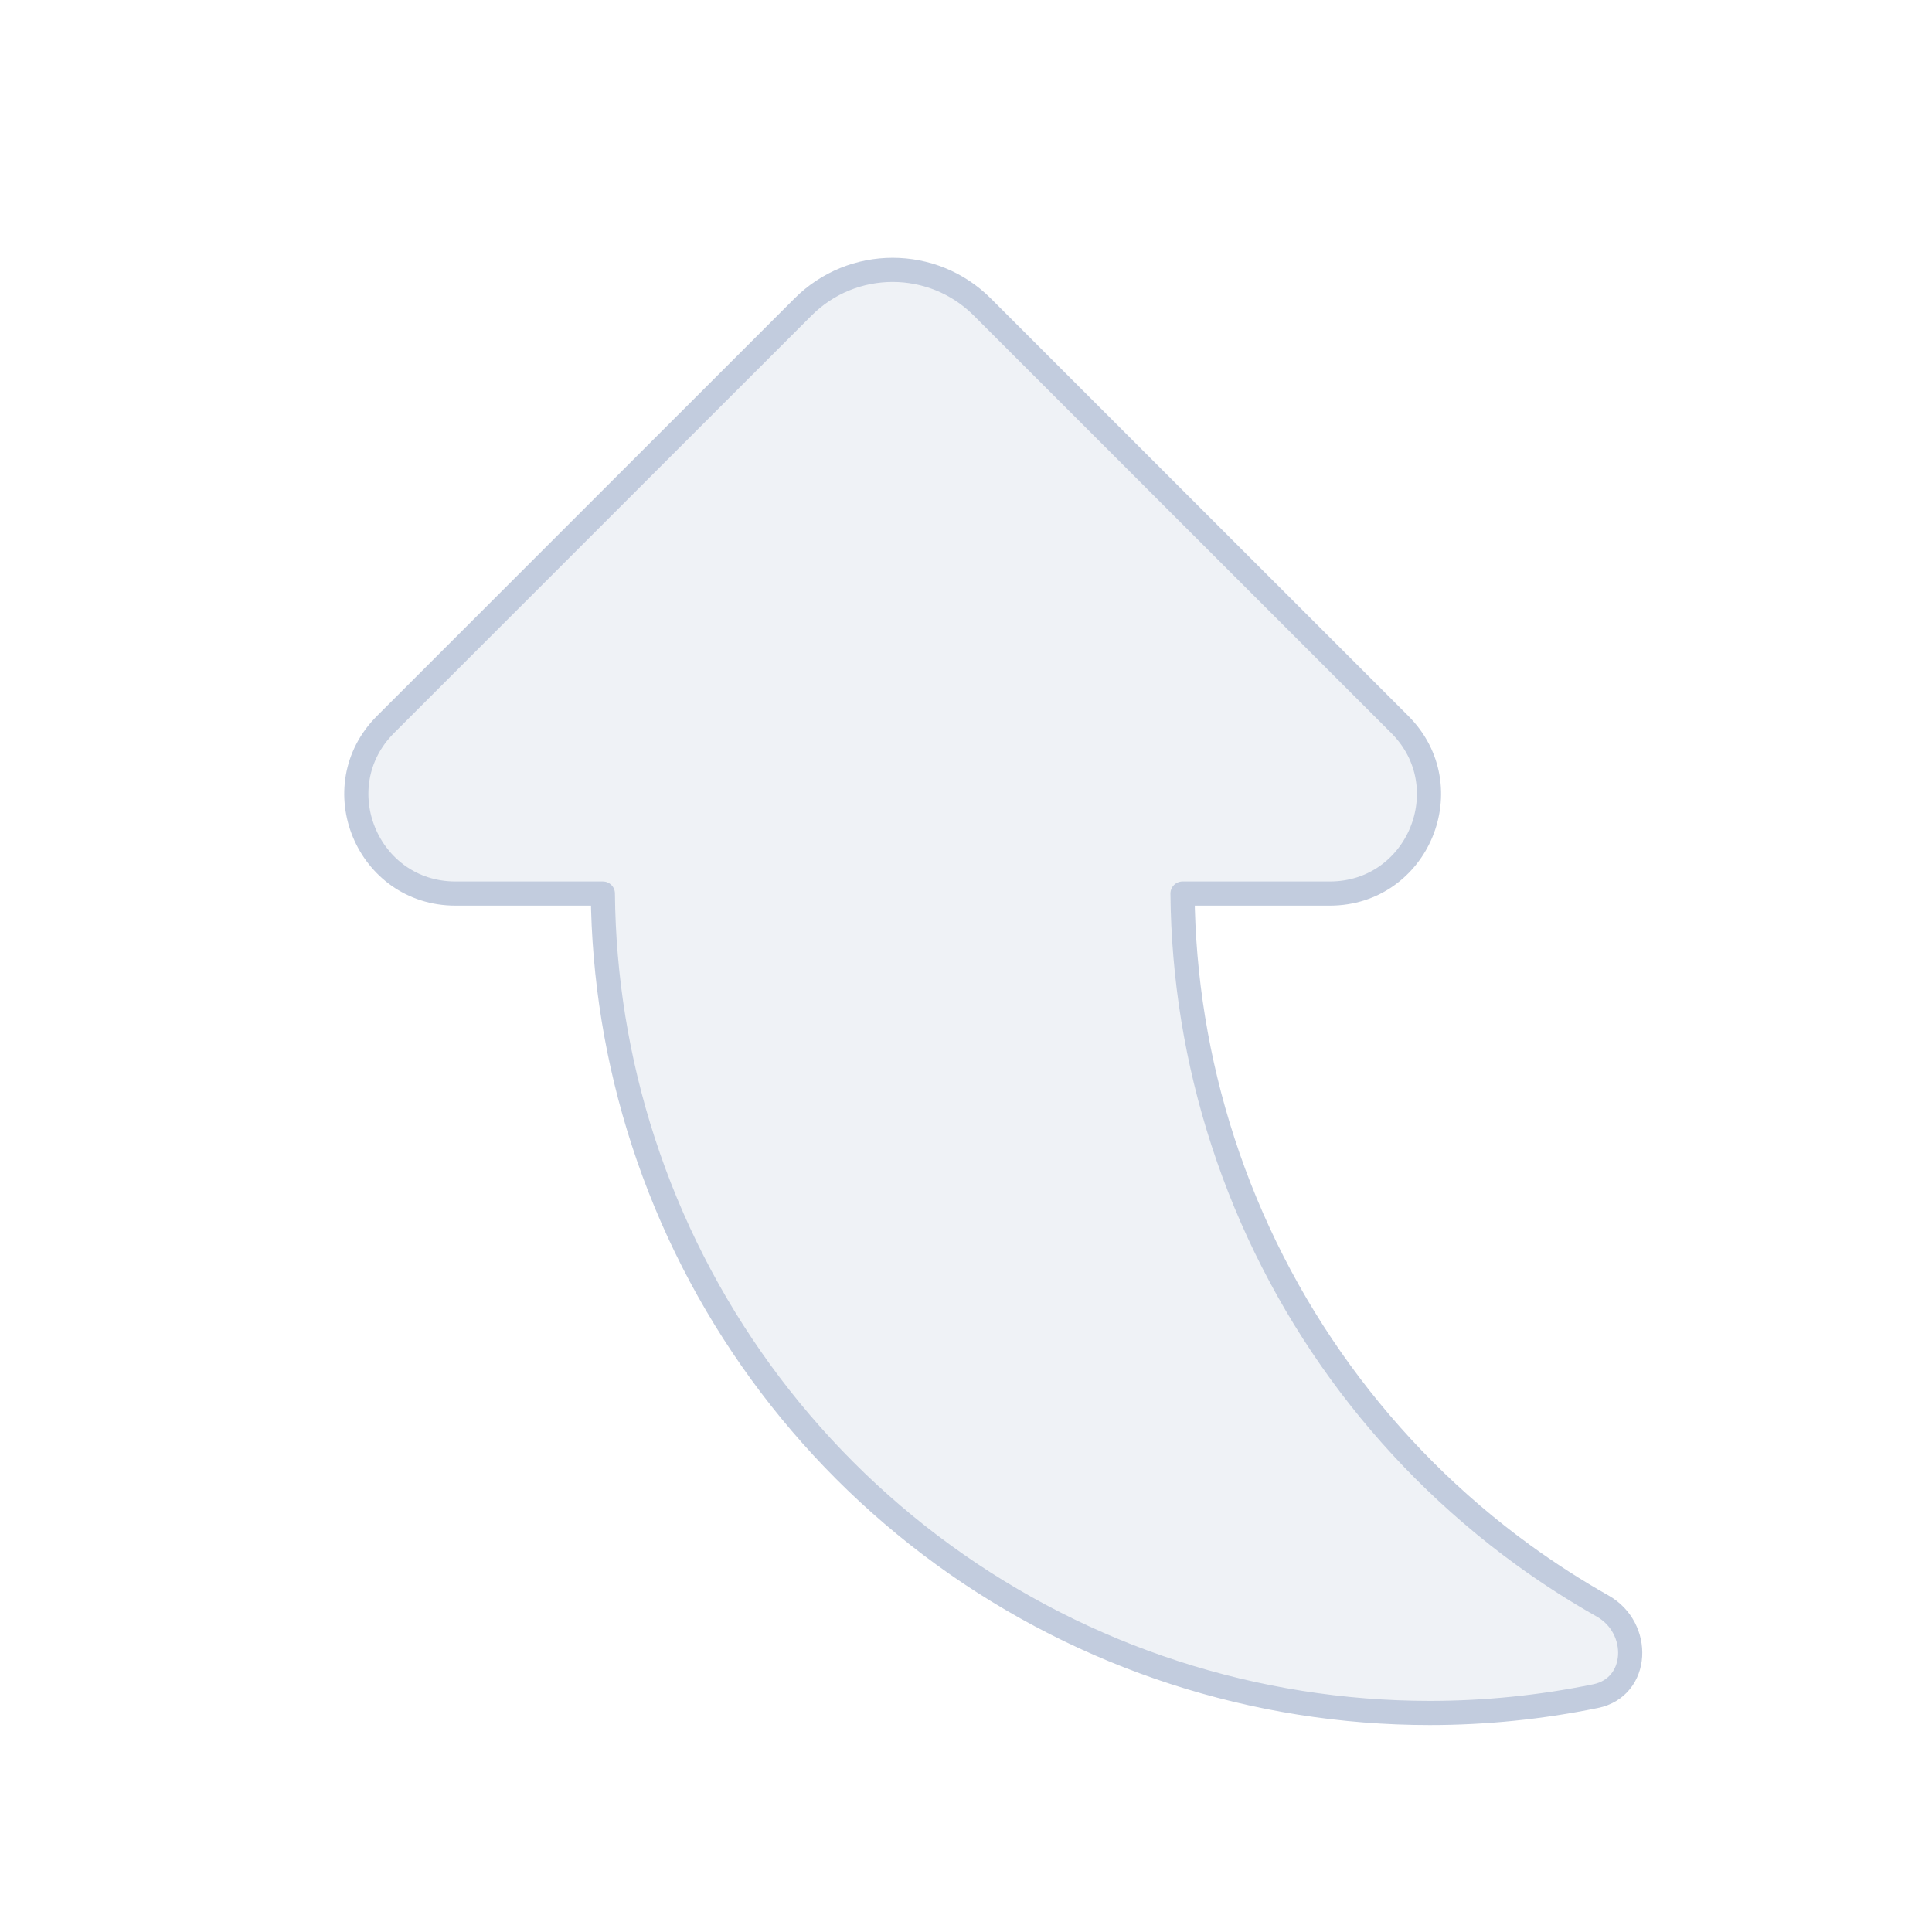 <svg width="80" height="80" viewBox="0 0 80 80" fill="none" xmlns="http://www.w3.org/2000/svg">
  <path d="M48.965 37H55.063C58.717 37 60.546 32.583 57.963 30L40.675 12.713C38.625 10.662 35.301 10.662 33.251 12.713L15.963 30C13.38 32.583 15.209 37 18.862 37L24.963 37C24.994 40.468 25.552 43.933 26.637 47.272C28.871 54.148 33.225 60.141 39.075 64.391C44.924 68.641 51.969 70.93 59.199 70.93C61.52 70.93 63.822 70.694 66.07 70.233C67.882 69.862 67.972 67.412 66.362 66.502C65.232 65.864 64.135 65.159 63.077 64.391C57.228 60.141 52.874 54.148 50.639 47.272C49.554 43.932 48.996 40.468 48.965 37Z" fill="#C2CCDE" fill-opacity="0.25" stroke="#C2CCDE" stroke-linecap="round" stroke-linejoin="round" />
</svg>